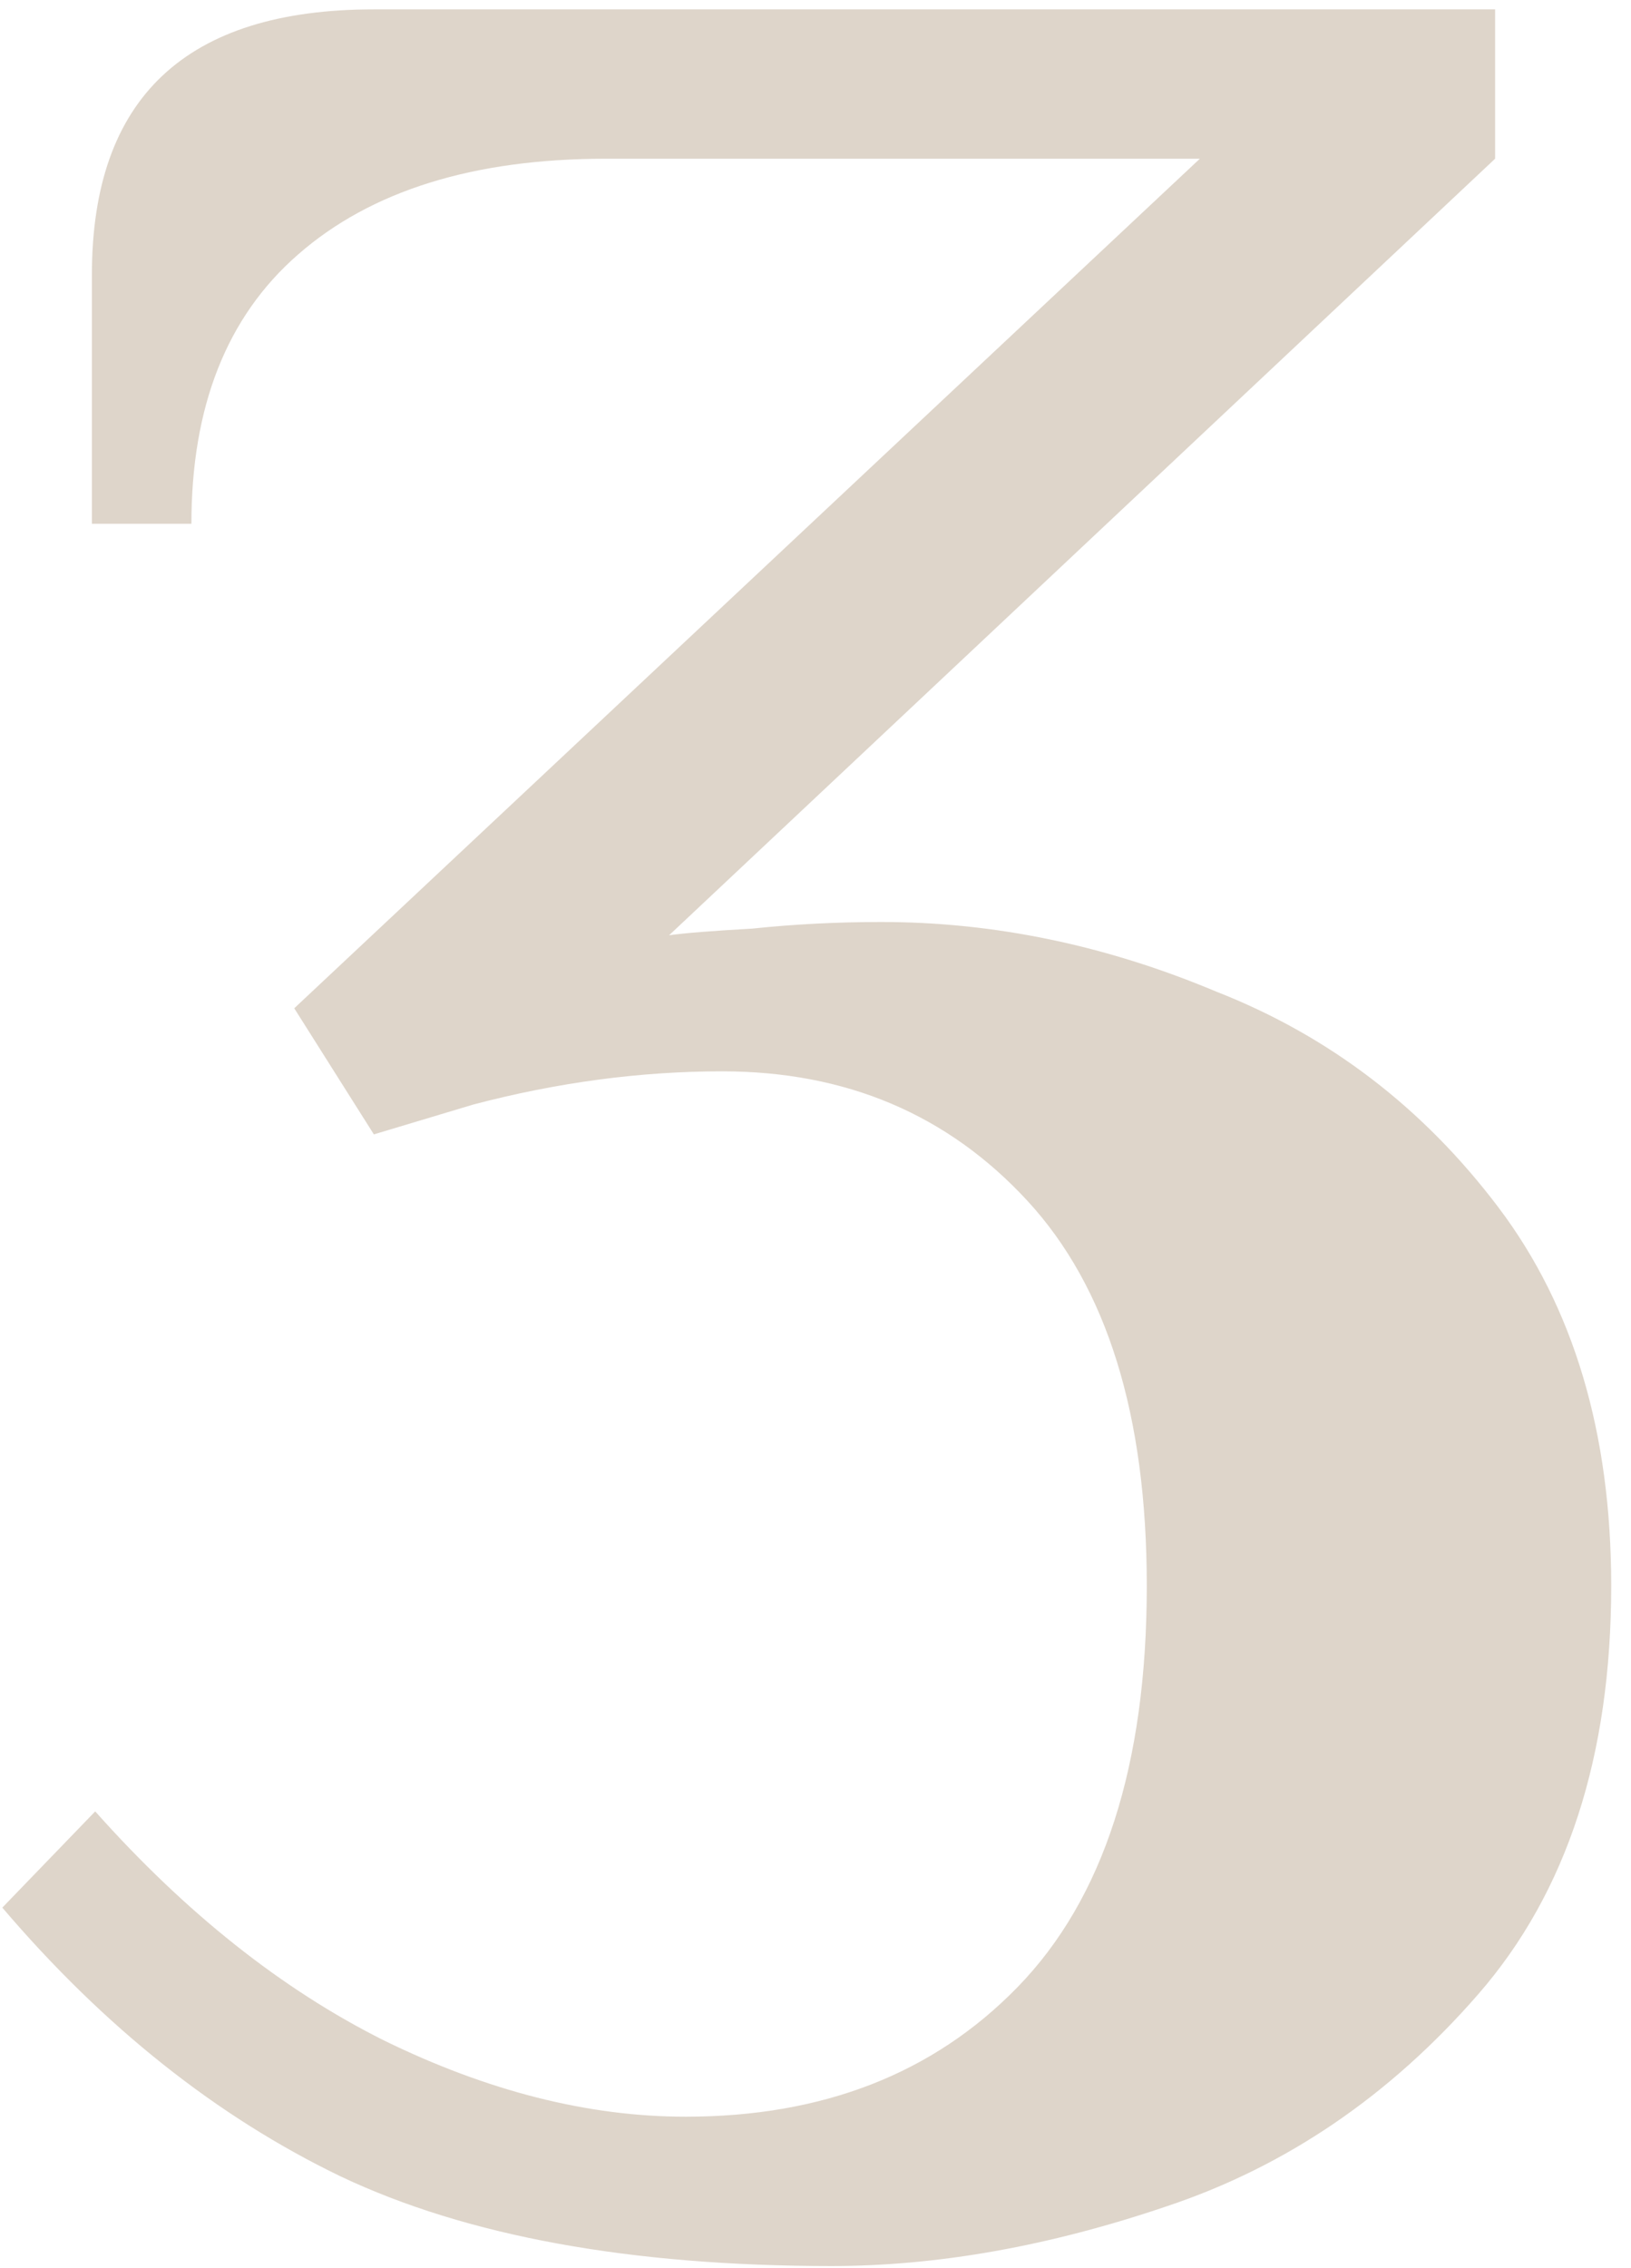 <svg width="59" height="82" viewBox="0 0 59 82" fill="none" xmlns="http://www.w3.org/2000/svg">
<path opacity="0.5" d="M30.084 81.939C22.804 81.939 16.884 80.859 12.324 78.699C7.844 76.539 3.764 73.299 0.084 68.979L3.444 65.499C6.724 69.179 10.204 71.939 13.884 73.779C17.644 75.619 21.284 76.539 24.804 76.539C29.764 76.539 33.764 74.979 36.804 71.859C39.924 68.659 41.484 63.819 41.484 57.339C41.484 51.179 40.044 46.539 37.164 43.419C34.284 40.299 30.604 38.739 26.124 38.739C23.164 38.739 20.164 39.139 17.124 39.939L13.524 41.019L10.644 36.459L43.404 5.739H21.924C17.124 5.739 13.404 6.899 10.764 9.219C8.204 11.459 6.924 14.699 6.924 18.939H3.324V9.939C3.324 3.539 6.724 0.339 13.524 0.339H54.084V5.739L24.204 33.819C24.764 33.739 25.764 33.659 27.204 33.579C28.724 33.419 30.284 33.339 31.884 33.339C35.964 33.339 40.004 34.179 44.004 35.859C48.084 37.459 51.484 40.059 54.204 43.659C56.924 47.259 58.284 51.819 58.284 57.339C58.284 63.499 56.684 68.419 53.484 72.099C50.284 75.779 46.524 78.339 42.204 79.779C37.964 81.219 33.924 81.939 30.084 81.939Z" fill="#BEAD97"/>
</svg>
